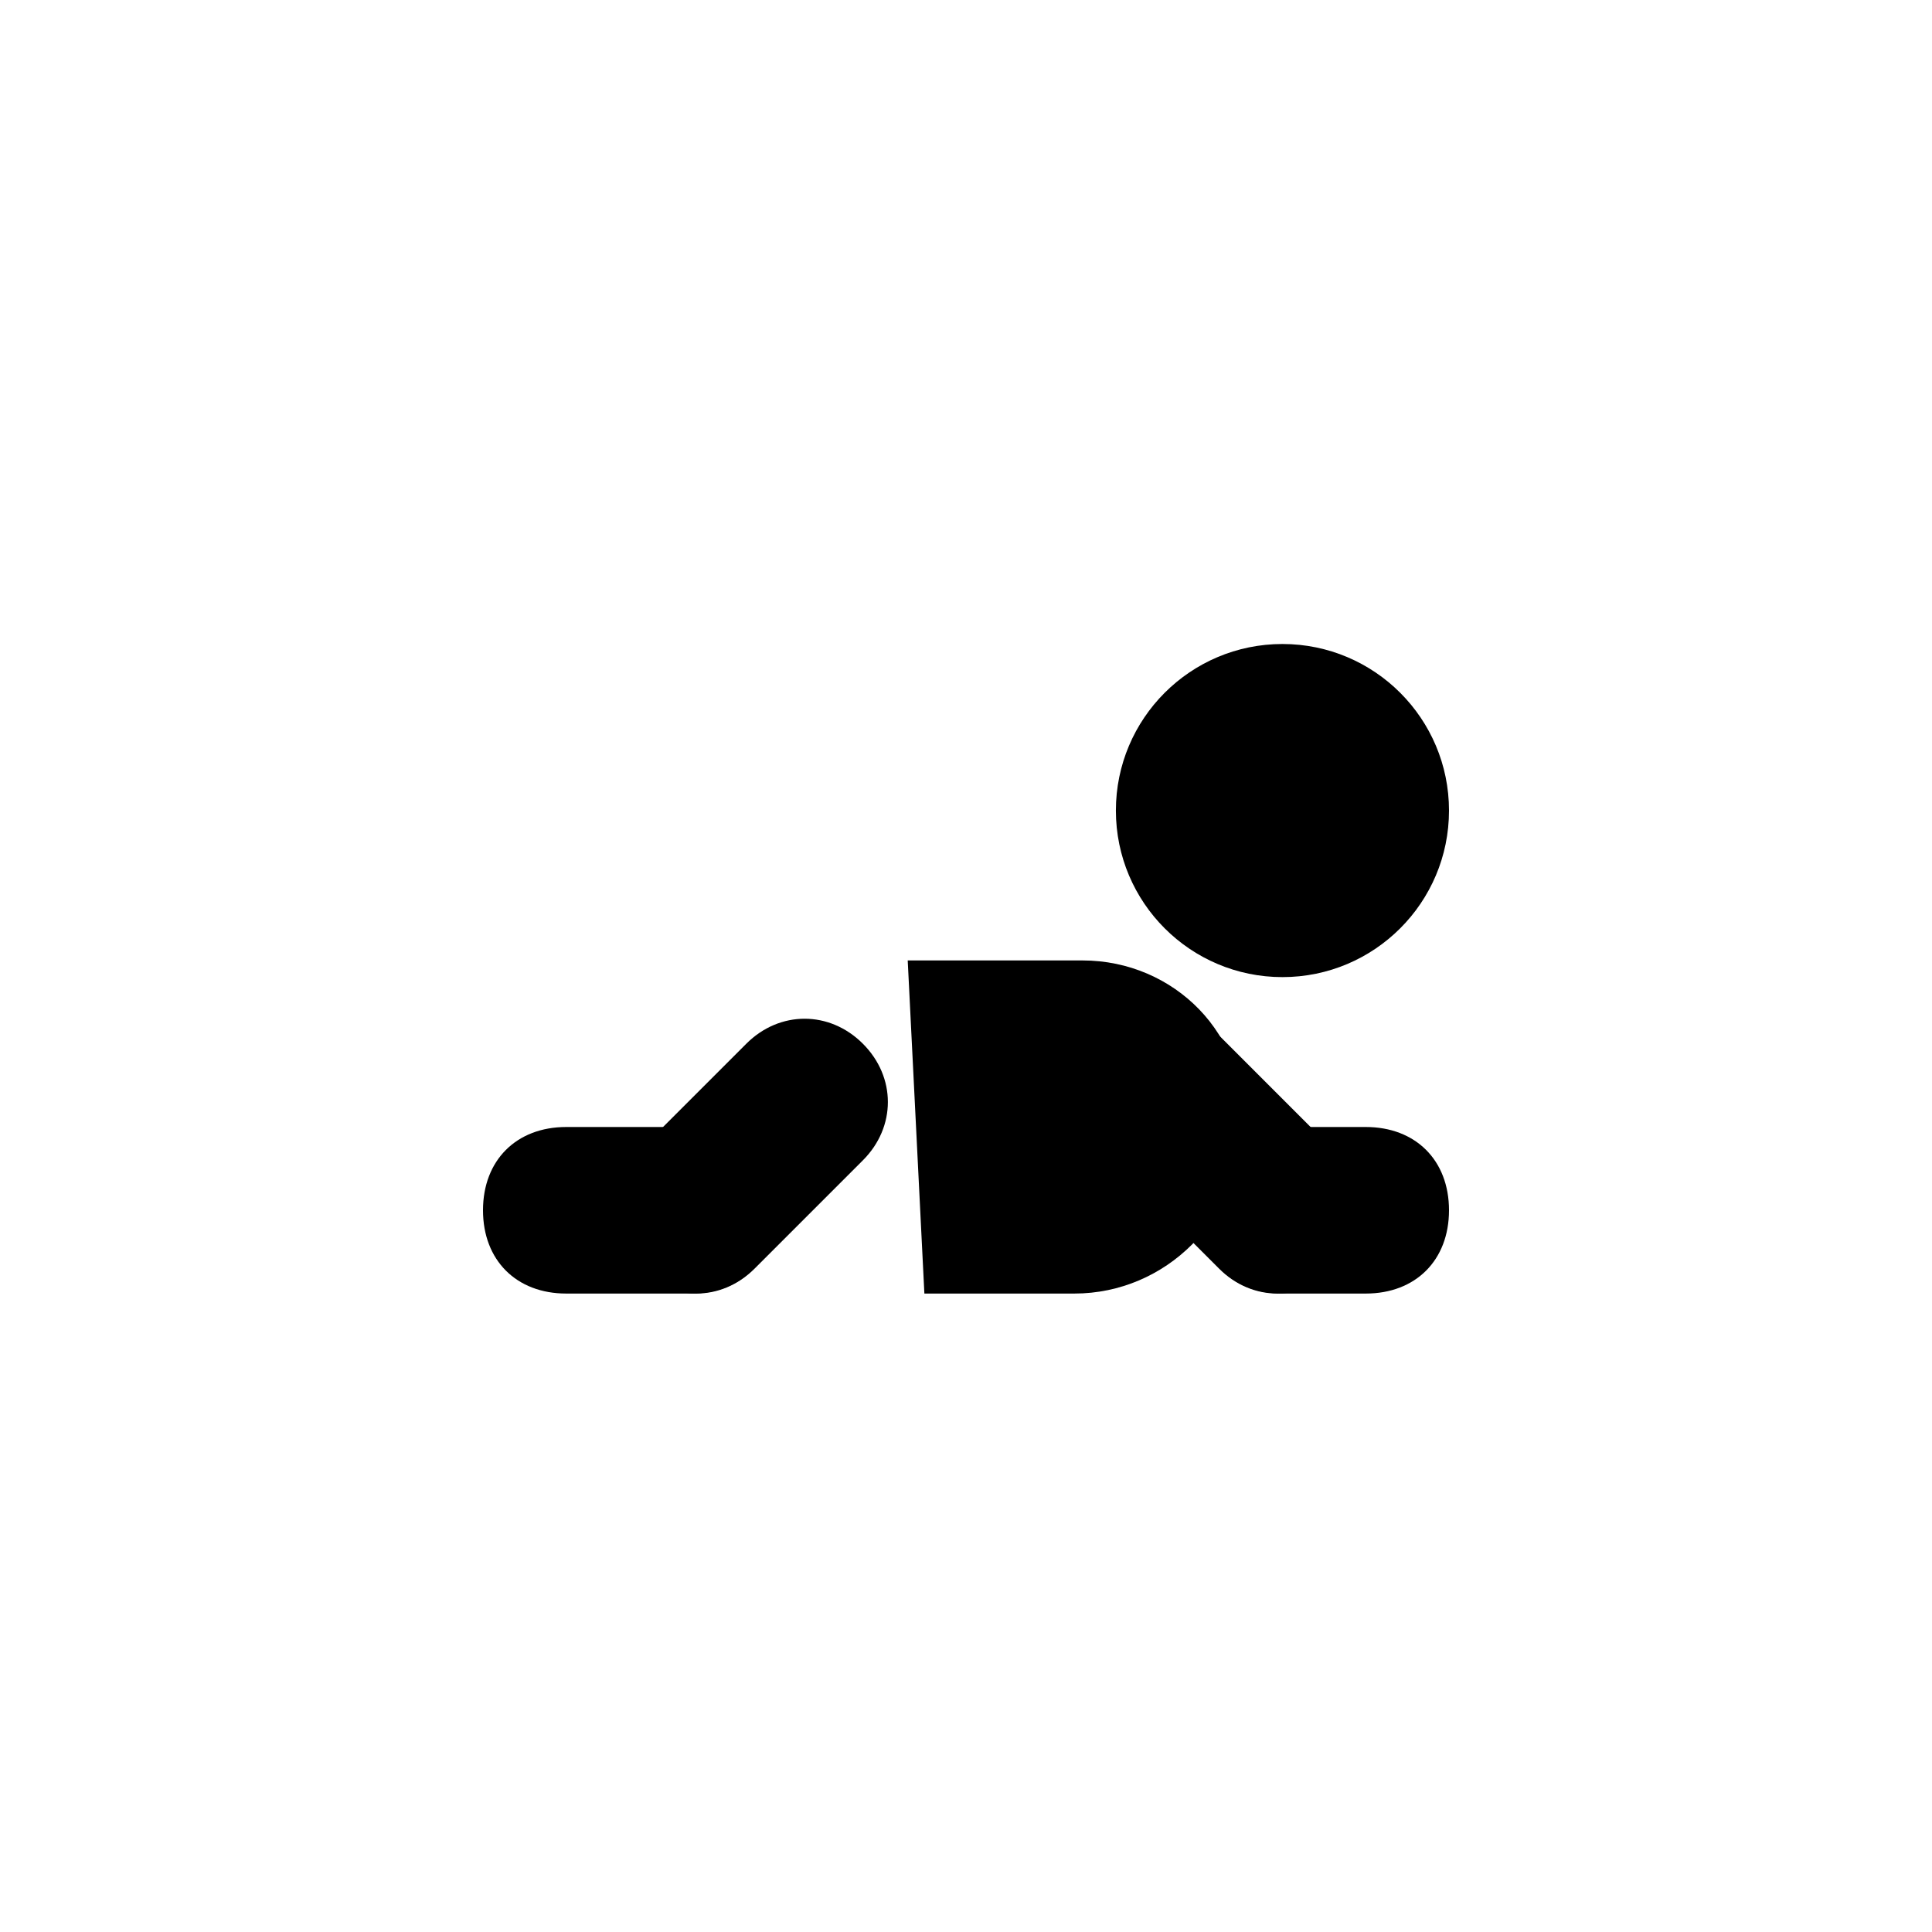 <svg width="48" height="48" viewBox="0 0 48 48" fill="none" xmlns="http://www.w3.org/2000/svg">
<path d="M31.862 24.276C34.147 24.276 36 22.423 36 20.138C36 17.853 34.147 16 31.862 16C29.577 16 27.724 17.853 27.724 20.138C27.724 22.423 29.577 24.276 31.862 24.276Z" fill="black"/>
<path d="M33.182 28.621L29.458 24.896C28.631 24.069 27.389 24.069 26.562 24.896C25.734 25.724 25.734 26.965 26.562 27.793L30.286 31.517C31.113 32.345 32.355 32.345 33.182 31.517C33.803 30.689 33.803 29.448 33.182 28.621Z" fill="black"/>
<path d="M33.931 28H31.862C30.621 28 29.793 28.828 29.793 30.069C29.793 31.31 30.621 32.138 31.862 32.138H33.931C35.172 32.138 36 31.31 36 30.069C36 28.828 35.172 28 33.931 28Z" fill="black"/>
<path d="M15.852 28.621L18.542 25.931C19.369 25.103 20.611 25.103 21.438 25.931C22.266 26.759 22.266 28 21.438 28.828L18.749 31.517C17.921 32.345 16.68 32.345 15.852 31.517C15.025 30.689 15.025 29.448 15.852 28.621Z" fill="black"/>
<path d="M14.069 28H17.172C18.414 28 19.241 28.828 19.241 30.069C19.241 31.31 18.414 32.138 17.172 32.138H14.069C12.828 32.138 12 31.31 12 30.069C12 28.828 12.828 28 14.069 28Z" fill="black"/>
<path d="M26.897 23.862H22.552L22.966 32.138H26.69C28.966 32.138 30.828 30.276 30.828 28C31.035 25.724 29.172 23.862 26.897 23.862Z" fill="black"/>
</svg>
